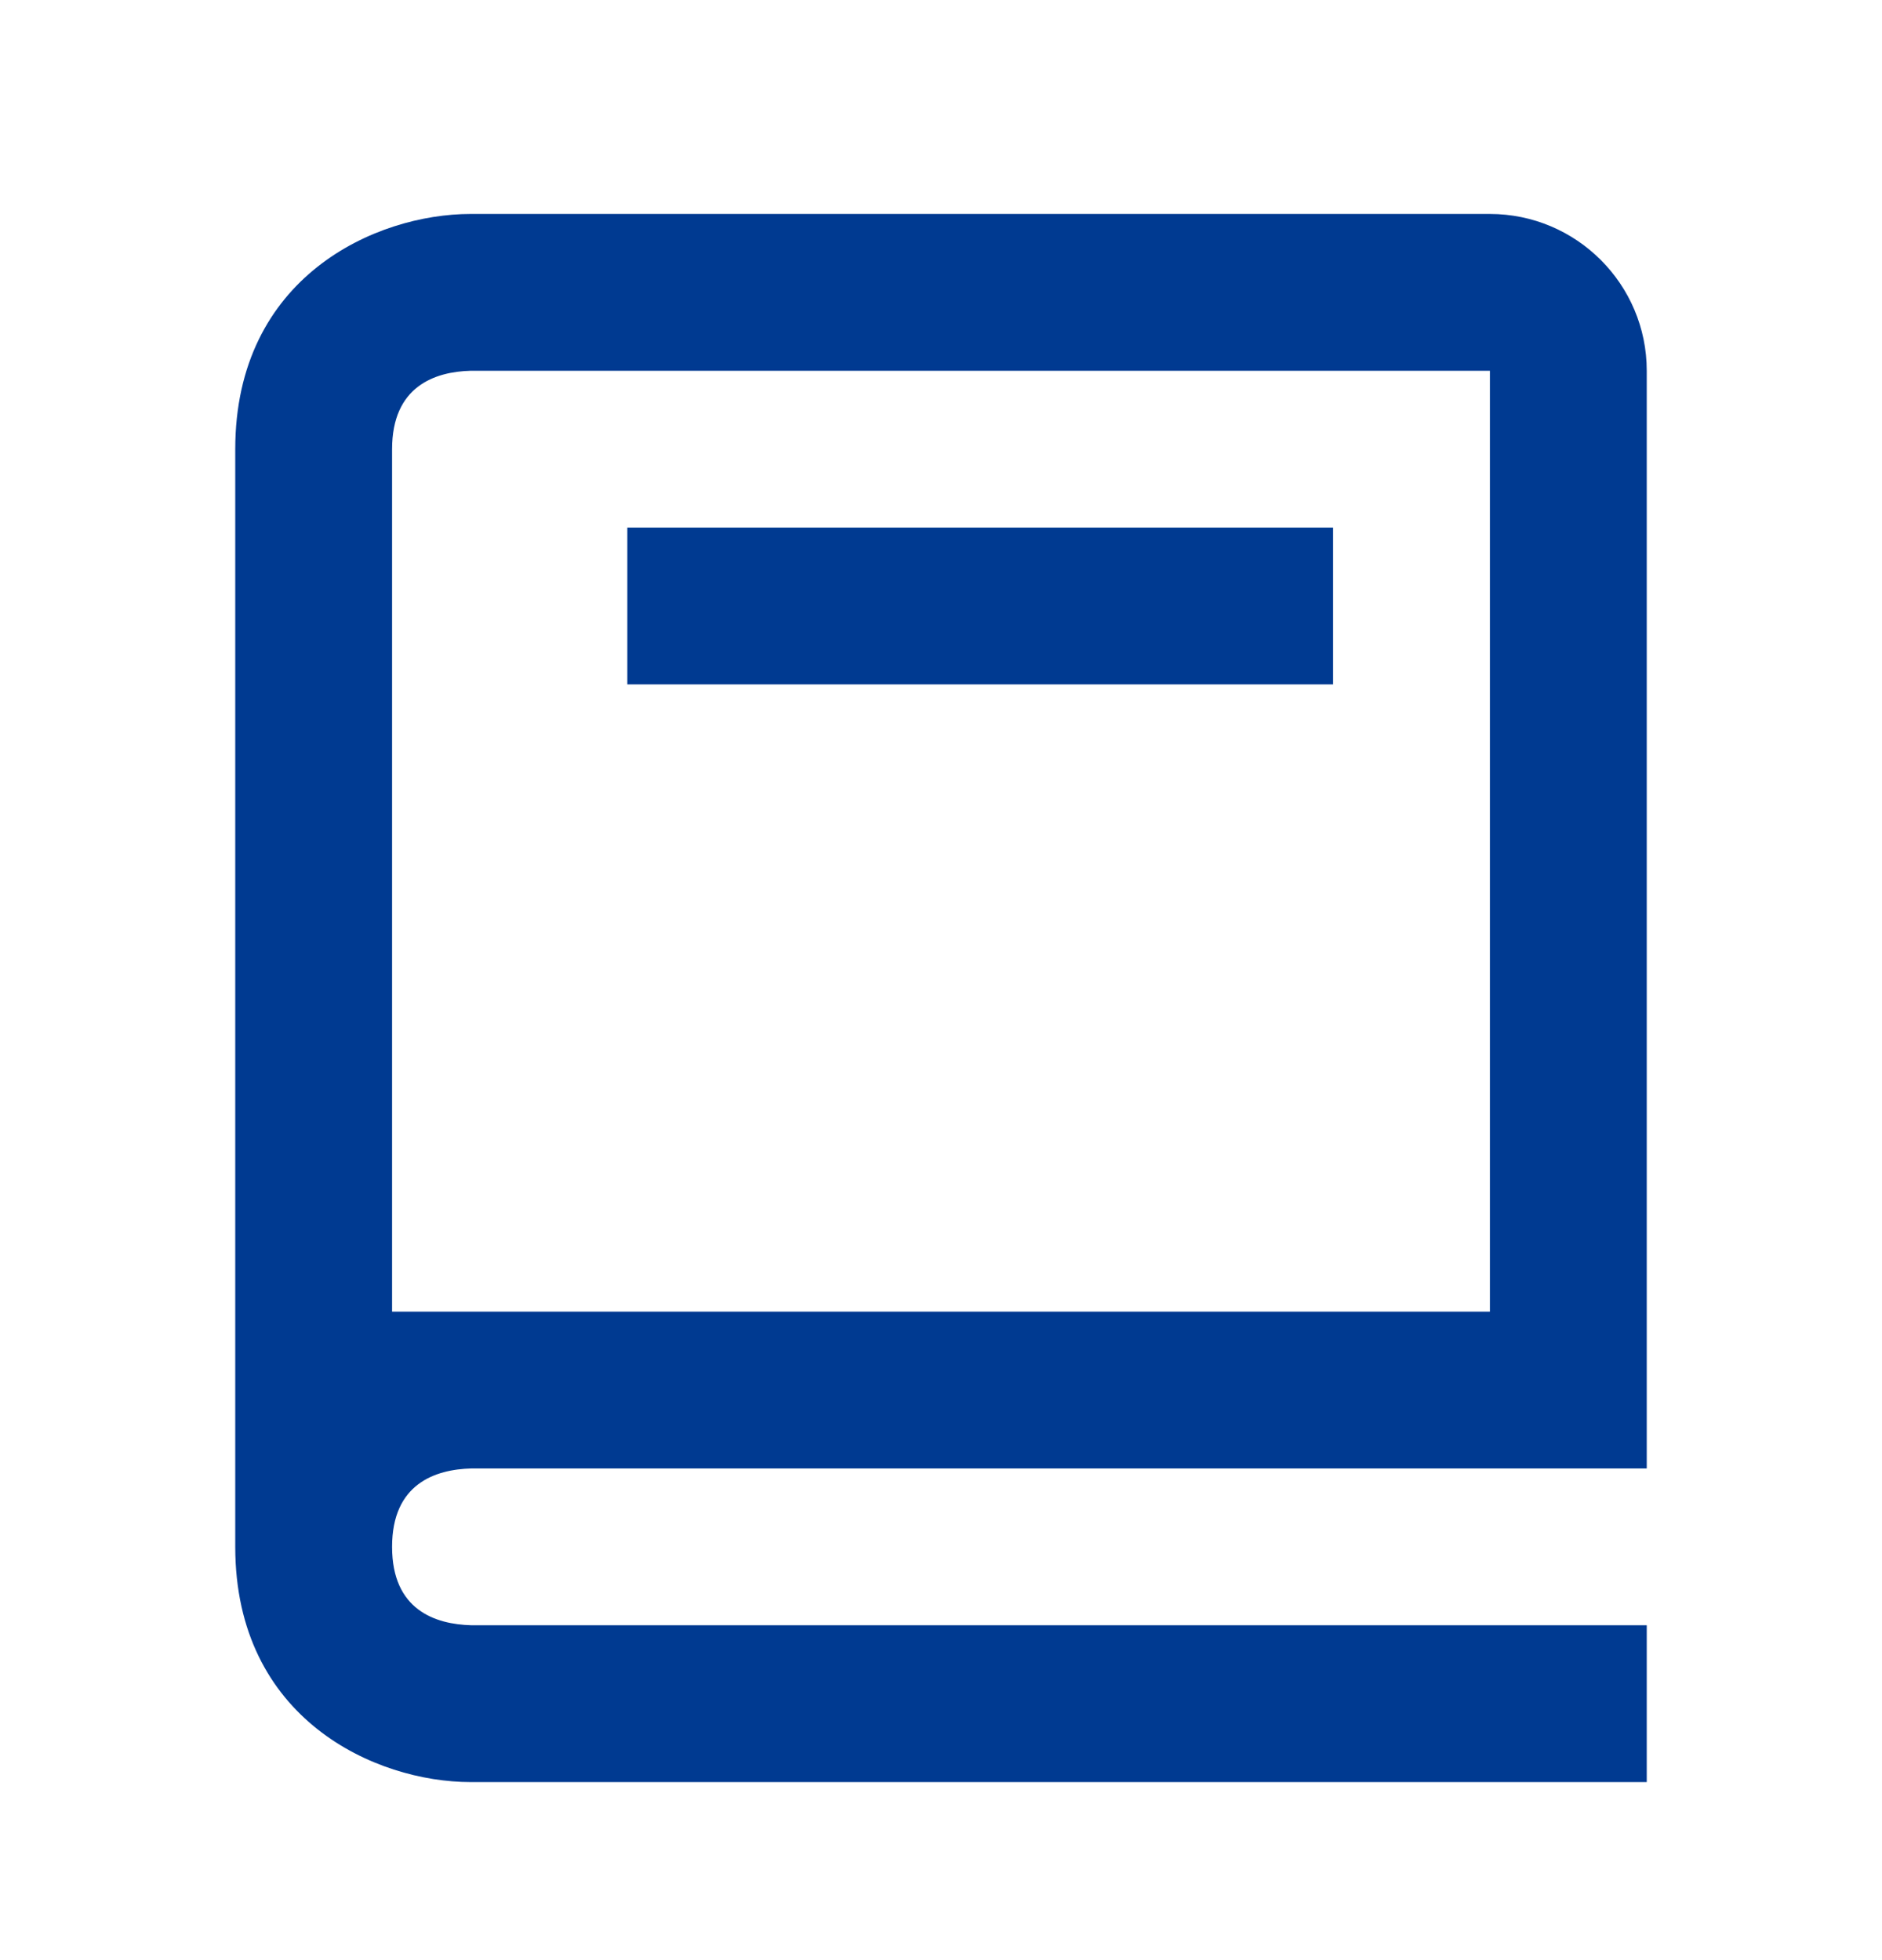 <svg width="24" height="25" viewBox="0 0 24 25" fill="none" xmlns="http://www.w3.org/2000/svg">
<path d="M6 22.729H21V20.729H6.012C5.55 20.717 5 20.534 5 19.729C5 18.924 5.55 18.741 6.012 18.729H21V4.729C21 3.626 20.103 2.729 19 2.729H6C4.794 2.729 3 3.528 3 5.729V19.729C3 21.93 4.794 22.729 6 22.729ZM5 8.729V5.729C5 4.924 5.55 4.741 6 4.729H19V16.729H5V8.729Z" fill="#003A91"/>
<path d="M8 6.729H17V8.729H8V6.729Z" fill="#003A91"/>
</svg>
